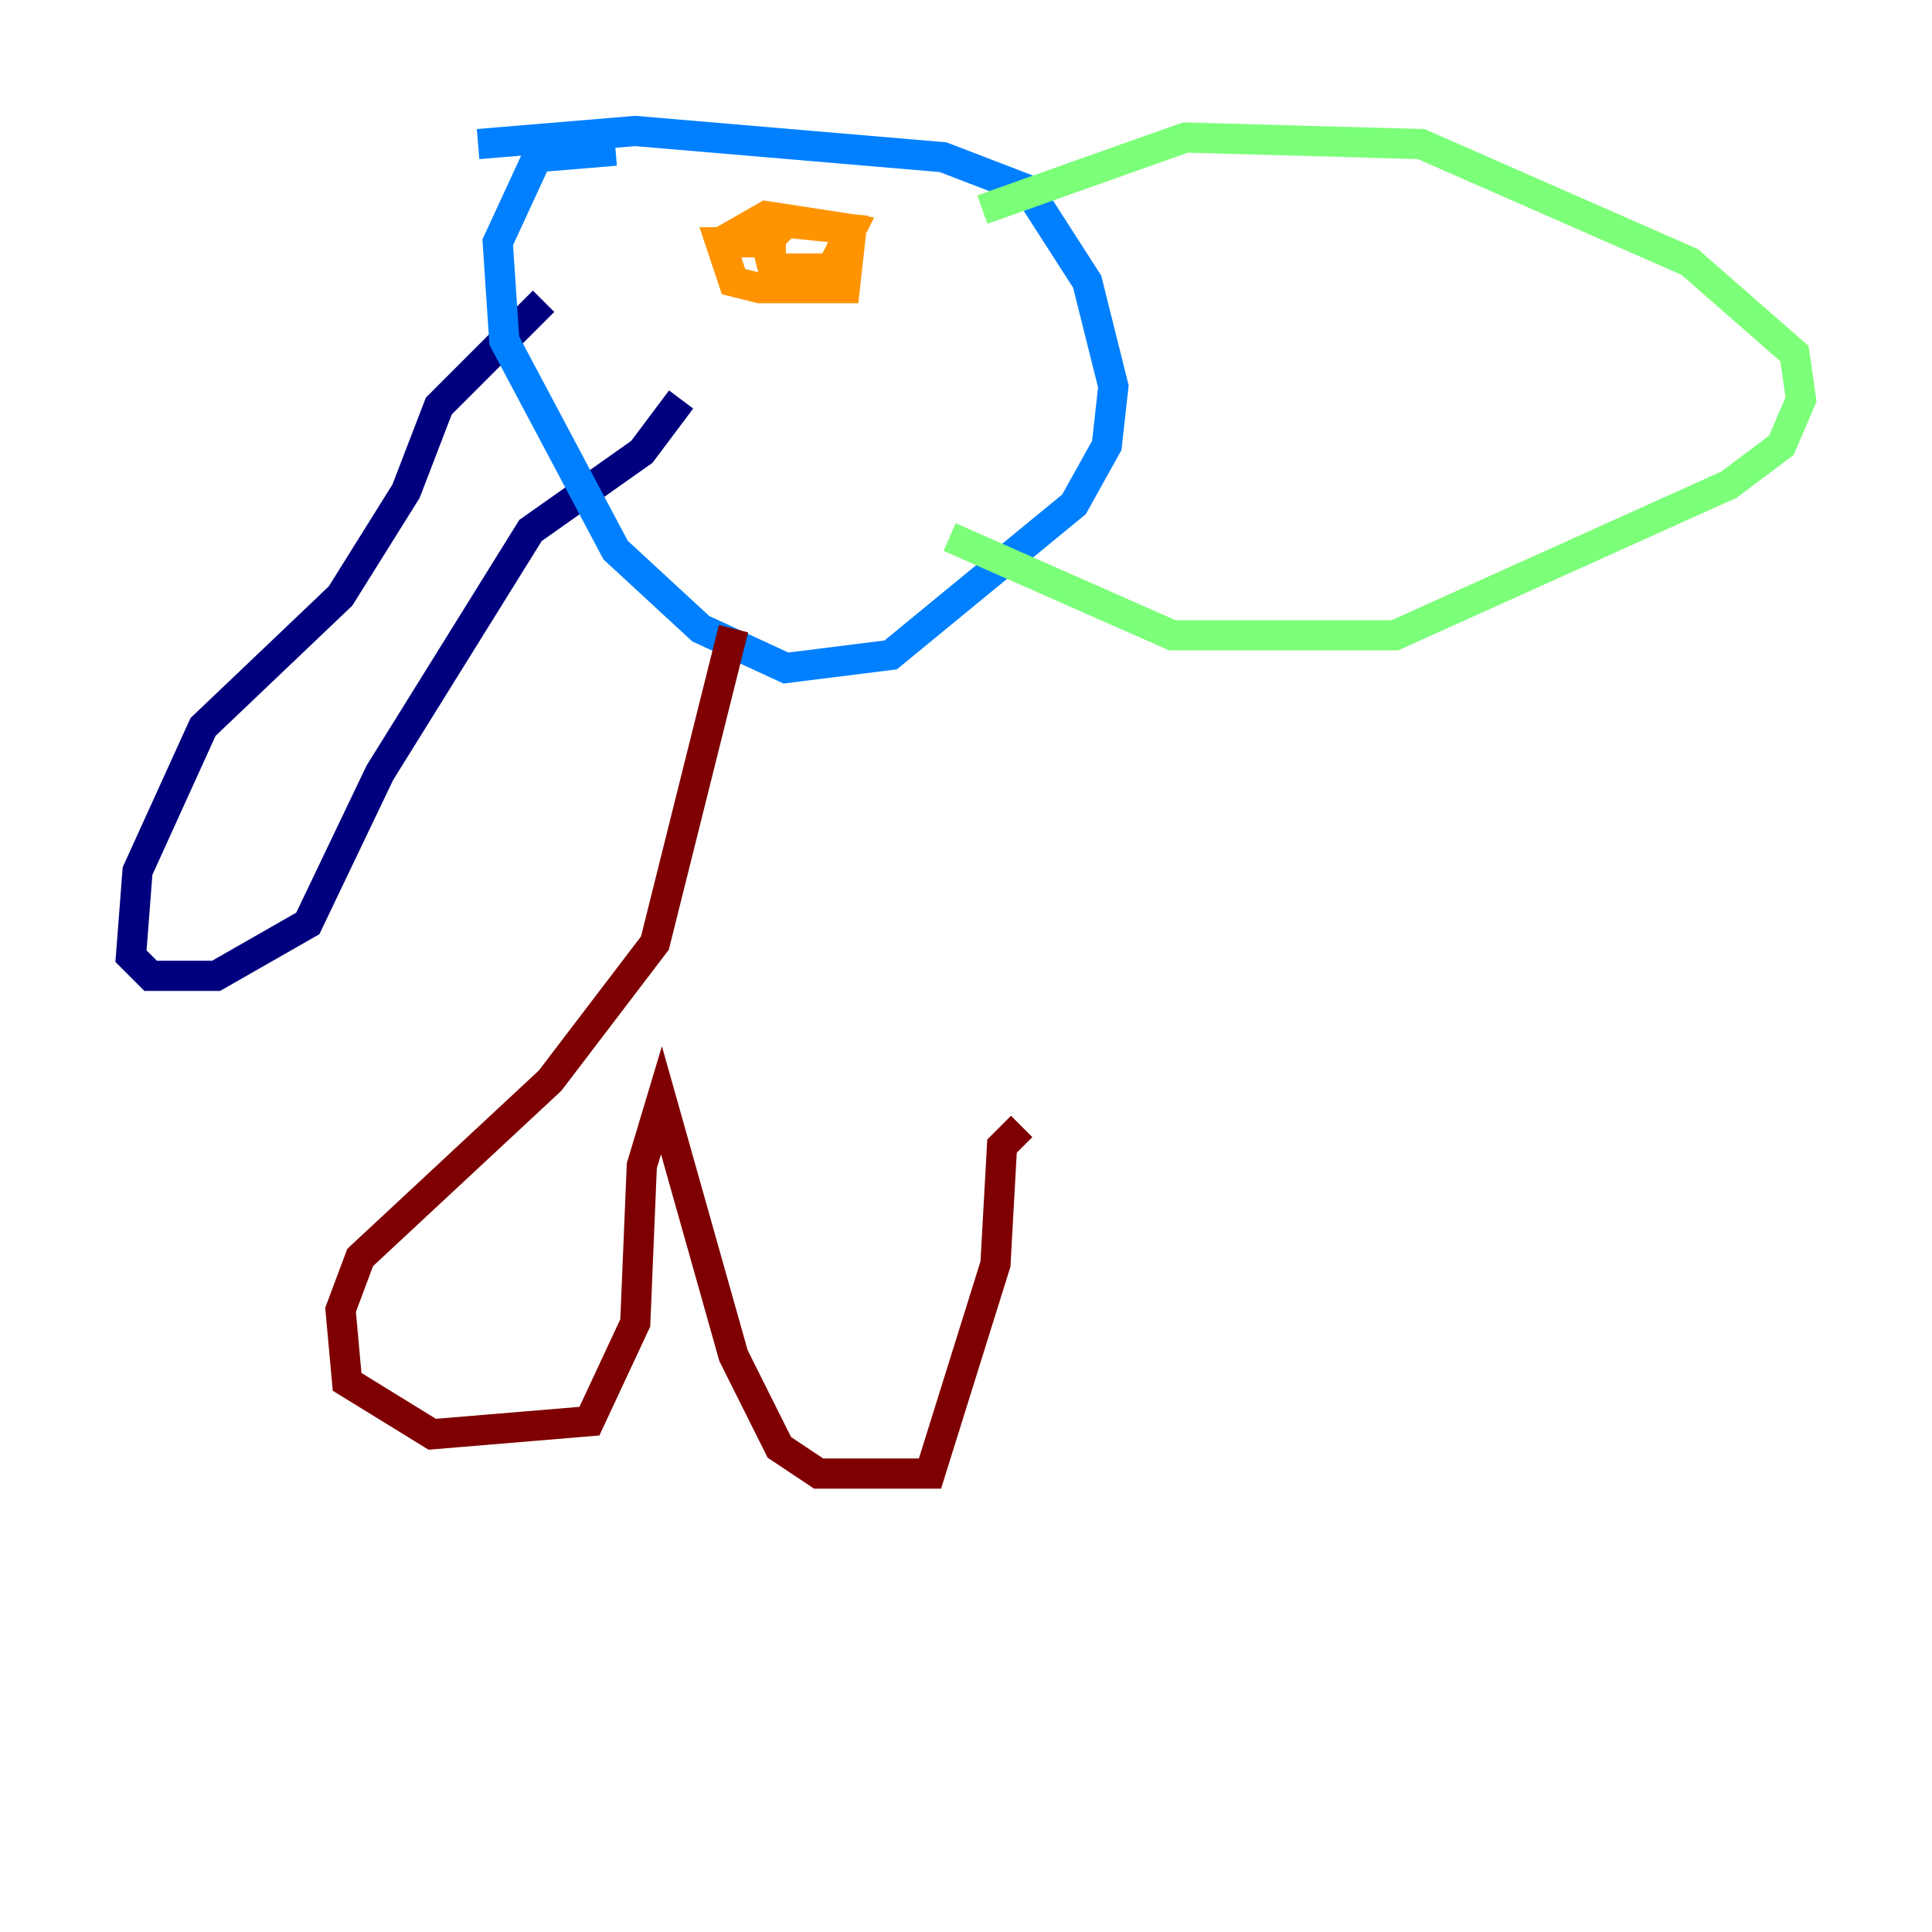 <?xml version="1.0" encoding="utf-8" ?>
<svg baseProfile="tiny" height="128" version="1.2" viewBox="0,0,128,128" width="128" xmlns="http://www.w3.org/2000/svg" xmlns:ev="http://www.w3.org/2001/xml-events" xmlns:xlink="http://www.w3.org/1999/xlink"><defs /><polyline fill="none" points="36.014,19.959 29.071,26.902 26.902,32.542 22.563,39.485 13.451,48.163 9.112,57.709 8.678,63.349 9.98,64.651 14.319,64.651 20.393,61.18 25.166,51.2 35.146,35.146 42.522,29.939 45.125,26.468" stroke="#00007f" stroke-width="2" /><polyline fill="none" points="40.786,9.98 35.58,10.414 32.976,16.054 33.41,22.563 40.786,36.447 46.427,41.654 52.068,44.258 59.01,43.39 71.159,33.41 73.329,29.505 73.763,25.6 72.027,18.658 68.122,12.583 62.481,10.414 42.088,8.678 31.675,9.546" stroke="#0080ff" stroke-width="2" /><polyline fill="none" points="65.085,13.885 78.536,9.112 94.156,9.546 111.946,17.356 118.888,23.43 119.322,26.468 118.02,29.505 114.549,32.108 92.42,42.088 77.668,42.088 62.915,35.58" stroke="#7cff79" stroke-width="2" /><polyline fill="none" points="52.068,16.054 47.729,16.054 48.597,18.658 50.332,19.091 55.973,19.091 56.407,15.186 52.068,14.752 50.766,16.054 51.2,17.79 55.105,17.79 56.407,15.186 50.766,14.319 47.729,16.054" stroke="#ff9400" stroke-width="2" /><polyline fill="none" points="48.597,41.654 43.39,62.481 36.447,71.593 23.864,83.308 22.563,86.78 22.997,91.552 28.637,95.024 39.051,94.156 42.088,87.647 42.522,77.234 43.824,72.895 48.597,89.817 51.634,95.891 54.237,97.627 61.614,97.627 65.953,83.742 66.386,75.932 67.688,74.63" stroke="#7f0000" stroke-width="2" /></svg>